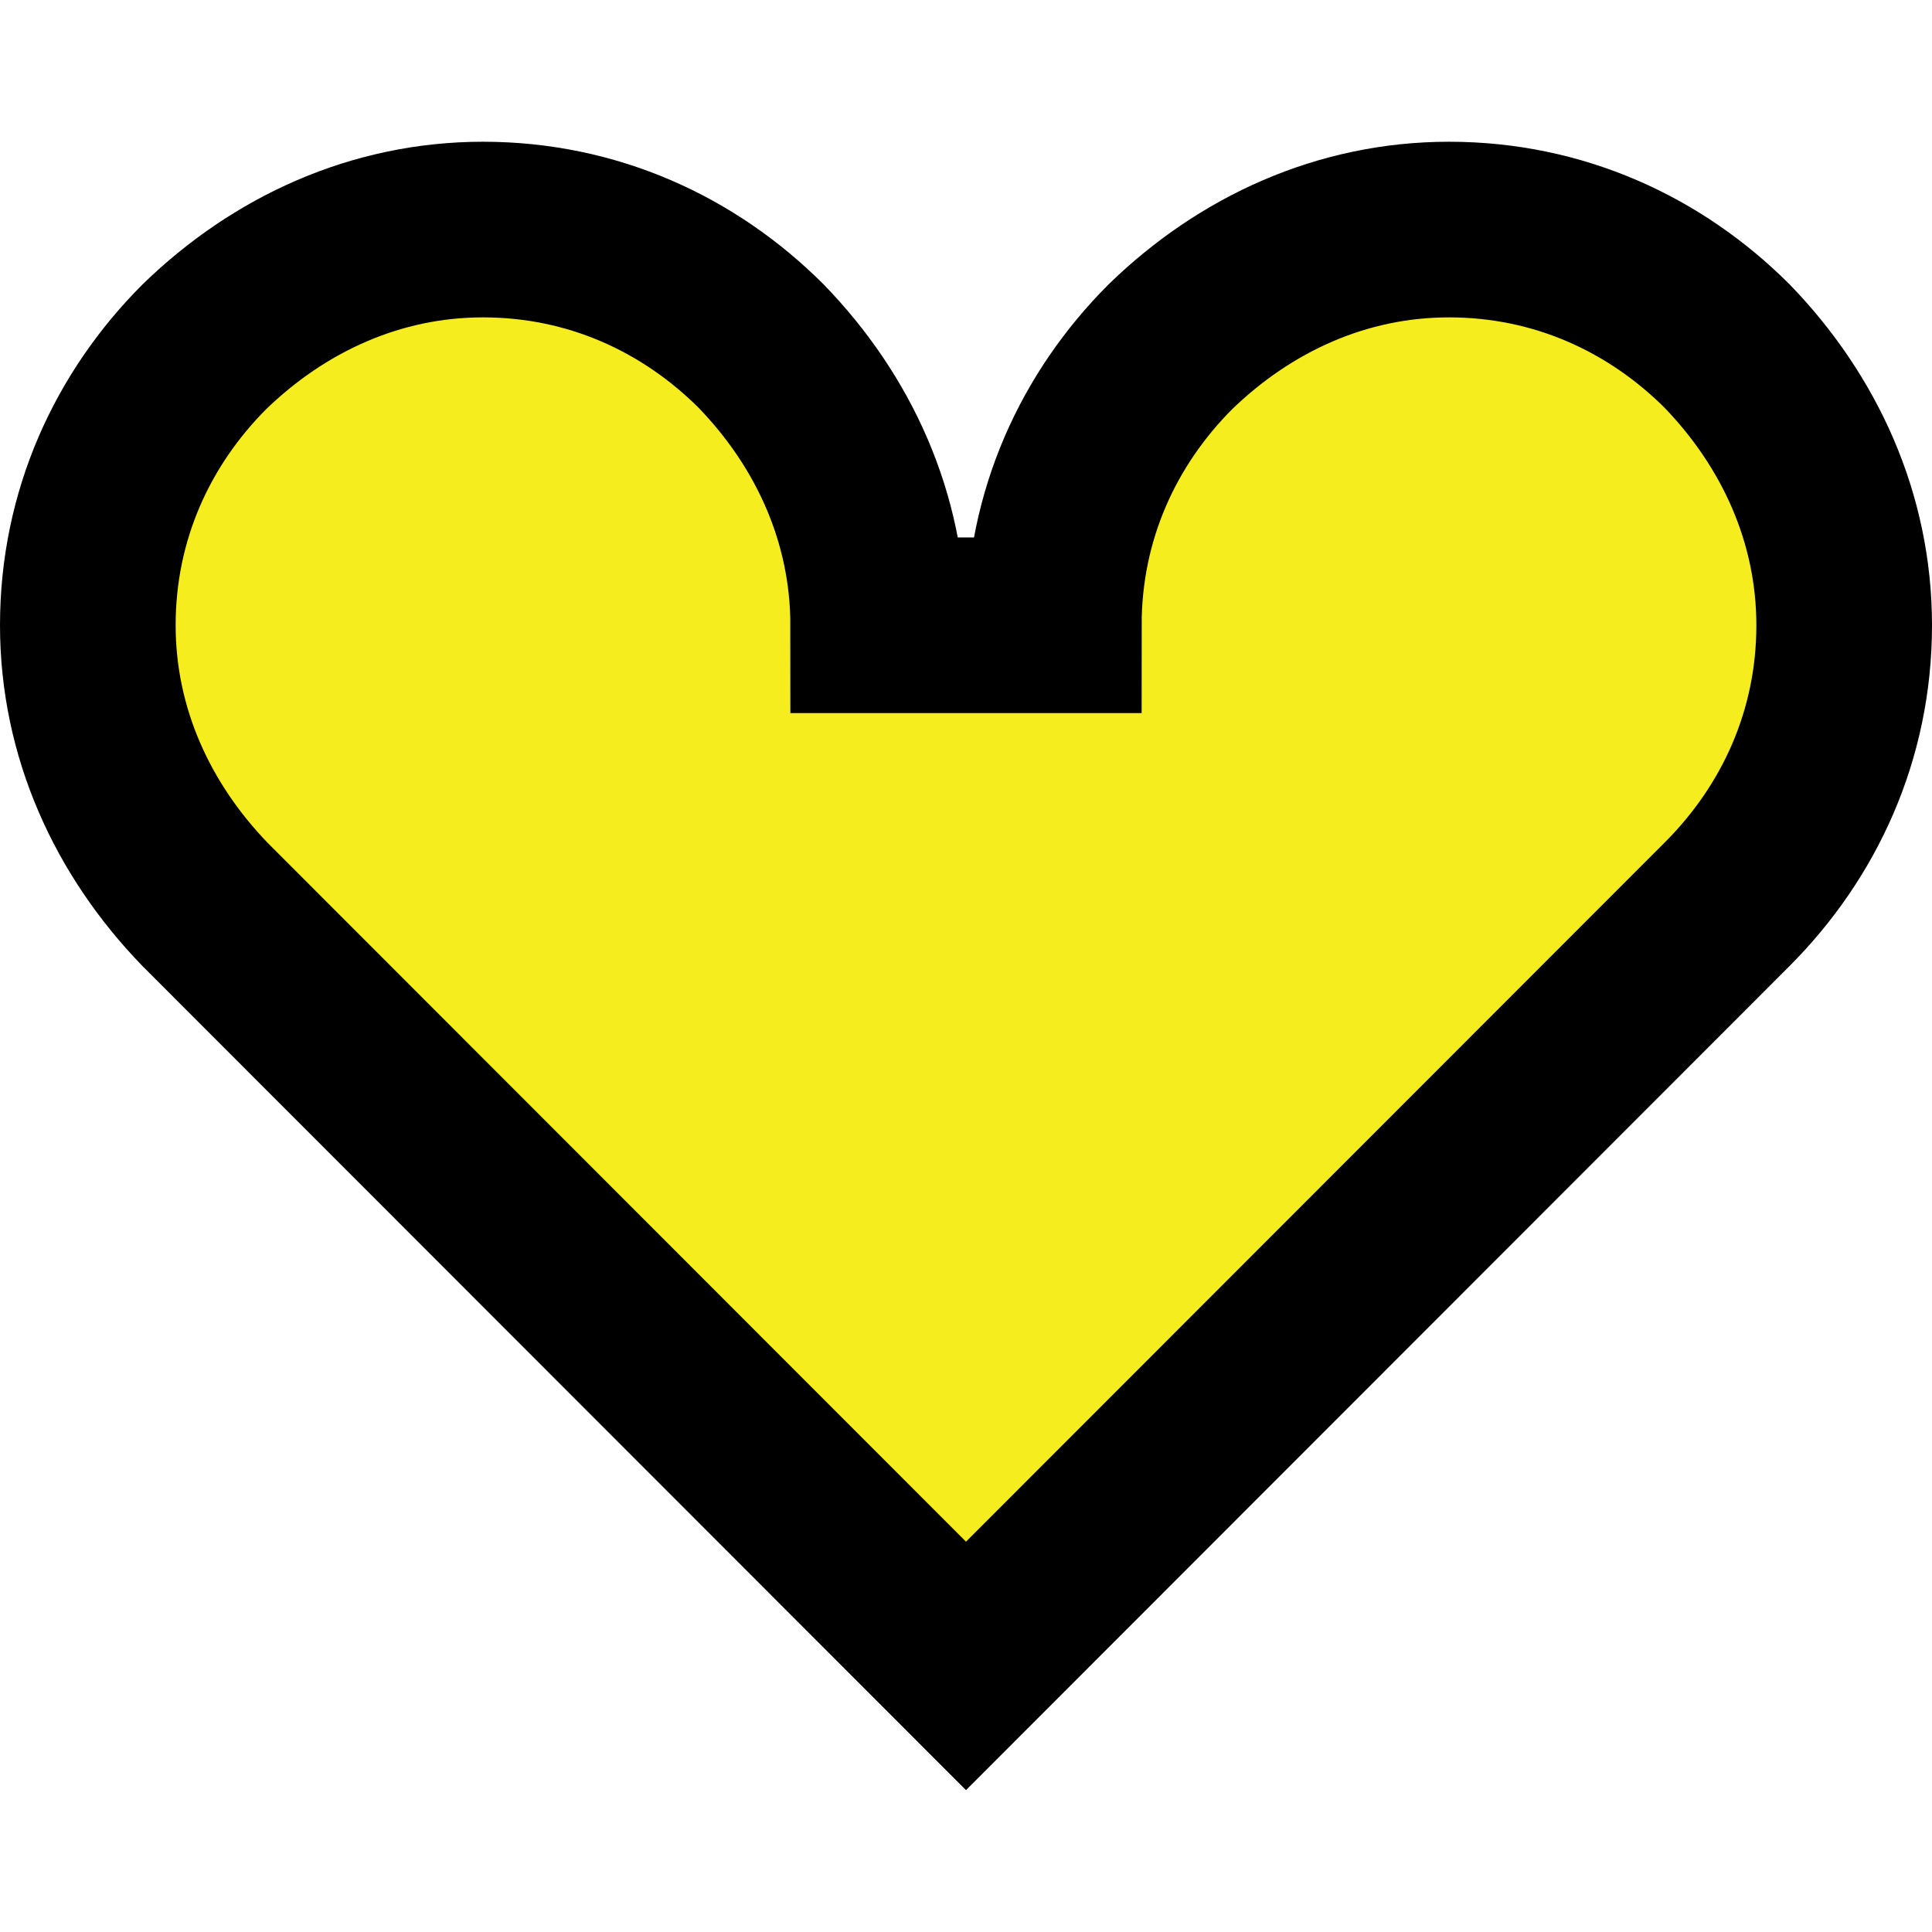 <svg width="11" height="11" viewBox="0 0 11 11" fill="none" xmlns="http://www.w3.org/2000/svg">
<path d="M5.5 3.56H6C6 2.933 6.255 2.384 6.663 1.975C7.089 1.561 7.64 1.307 8.25 1.307C8.876 1.307 9.424 1.562 9.833 1.97C10.246 2.397 10.5 2.949 10.5 3.56C10.5 4.187 10.244 4.737 9.835 5.147L5.5 9.485L1.167 5.149C0.754 4.722 0.5 4.17 0.5 3.56C0.5 2.933 0.755 2.384 1.163 1.975C1.589 1.561 2.14 1.307 2.75 1.307C3.376 1.307 3.924 1.562 4.333 1.97C4.747 2.397 5 2.949 5 3.56H5.5Z" fill="#F6ED1E" stroke="black"/>
</svg>
